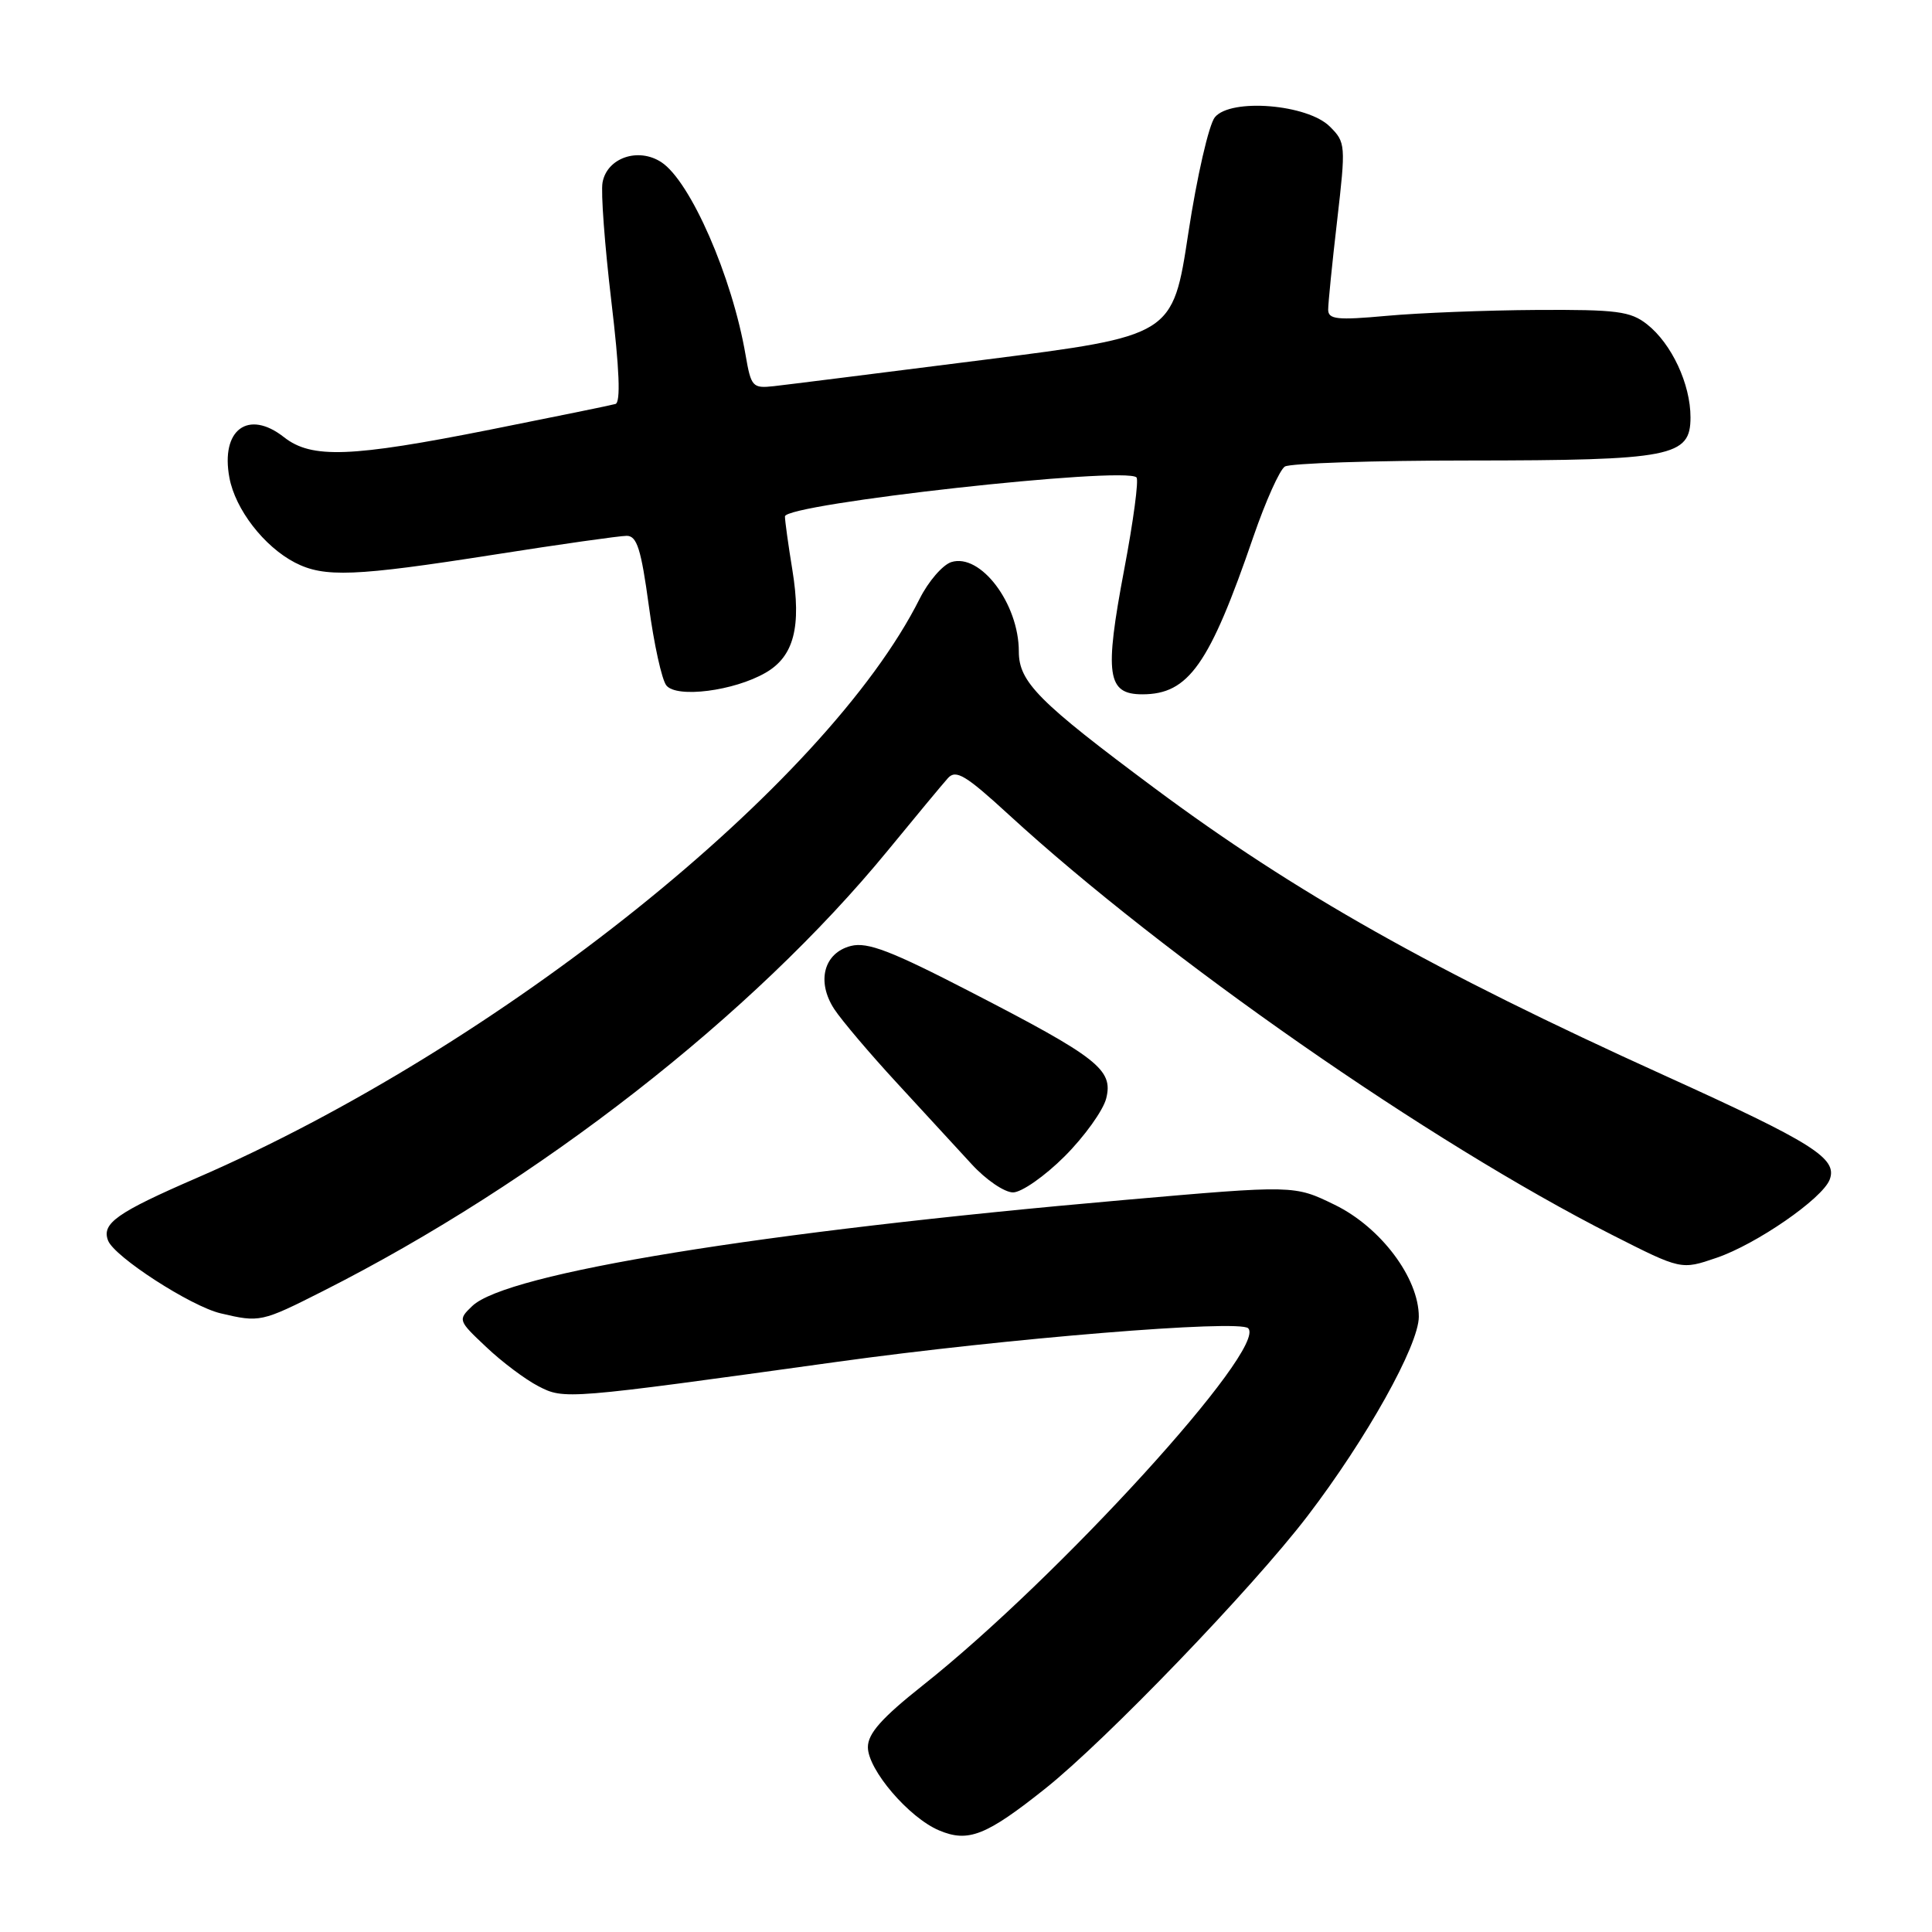 <?xml version="1.0" encoding="UTF-8" standalone="no"?>
<!DOCTYPE svg PUBLIC "-//W3C//DTD SVG 1.1//EN" "http://www.w3.org/Graphics/SVG/1.1/DTD/svg11.dtd" >
<svg xmlns="http://www.w3.org/2000/svg" xmlns:xlink="http://www.w3.org/1999/xlink" version="1.1" viewBox="0 0 256 256">
 <g >
 <path fill="currentColor"
d=" M 138.50 237.00 C 146.56 230.58 165.92 210.47 173.23 200.91 C 181.07 190.66 188.00 178.25 188.00 174.47 C 188.00 169.33 182.95 162.61 176.85 159.64 C 171.50 157.03 171.50 157.03 149.00 159.00 C 100.77 163.22 67.11 168.69 62.57 173.06 C 60.66 174.89 60.69 174.97 64.42 178.48 C 66.49 180.45 69.60 182.78 71.32 183.67 C 74.78 185.46 74.90 185.45 111.00 180.44 C 133.29 177.35 164.21 174.82 165.39 176.00 C 168.02 178.61 140.24 209.09 122.25 223.34 C 116.83 227.64 115.00 229.70 115.00 231.51 C 115.00 234.50 120.44 240.86 124.44 242.54 C 128.30 244.17 130.66 243.24 138.50 237.00 Z  M 42.77 171.09 C 71.37 156.64 99.77 134.49 117.62 112.72 C 121.32 108.20 124.92 103.87 125.61 103.10 C 126.67 101.93 127.97 102.72 133.68 107.96 C 154.39 126.96 189.40 151.35 213.63 163.64 C 222.76 168.27 222.76 168.27 227.44 166.67 C 232.73 164.87 241.47 158.83 242.44 156.31 C 243.52 153.49 240.30 151.46 220.50 142.48 C 189.95 128.63 171.59 118.28 152.99 104.44 C 137.60 92.99 135.00 90.37 135.00 86.33 C 135.00 79.98 129.92 73.26 126.05 74.48 C 124.91 74.85 123.02 77.03 121.87 79.32 C 109.52 103.96 66.15 138.72 26.10 156.07 C 15.47 160.68 13.44 162.11 14.32 164.38 C 15.14 166.53 25.27 173.08 29.22 174.02 C 34.42 175.25 34.64 175.20 42.77 171.09 Z  M 141.07 153.22 C 143.70 150.59 146.18 147.13 146.58 145.54 C 147.53 141.74 145.50 140.14 128.59 131.42 C 118.10 126.00 114.95 124.79 112.76 125.34 C 109.16 126.25 108.15 130.06 110.55 133.72 C 111.53 135.21 115.24 139.59 118.81 143.46 C 122.38 147.33 126.85 152.19 128.74 154.25 C 130.62 156.31 133.09 158.00 134.23 158.00 C 135.36 158.00 138.44 155.85 141.07 153.22 Z  M 101.43 89.15 C 105.20 86.99 106.22 83.07 104.99 75.50 C 104.45 72.20 104.01 69.02 104.01 68.43 C 104.00 66.76 149.08 61.75 150.59 63.26 C 150.91 63.57 150.18 69.04 148.97 75.42 C 146.32 89.44 146.69 92.00 151.37 92.00 C 157.50 92.00 160.26 88.08 166.10 71.06 C 167.70 66.42 169.56 62.26 170.25 61.82 C 170.94 61.39 181.90 61.02 194.60 61.02 C 221.56 61.00 224.00 60.52 224.00 55.30 C 224.00 50.89 221.50 45.54 218.24 42.97 C 216.04 41.24 214.23 41.01 203.62 41.07 C 196.95 41.11 188.01 41.46 183.75 41.85 C 177.16 42.45 176.00 42.32 175.99 41.03 C 175.99 40.19 176.52 34.87 177.18 29.21 C 178.33 19.22 178.31 18.86 176.22 16.78 C 173.26 13.81 163.09 12.98 160.98 15.53 C 160.19 16.48 158.60 23.39 157.46 30.88 C 155.39 44.50 155.39 44.50 130.44 47.67 C 116.72 49.41 104.16 50.99 102.53 51.17 C 99.72 51.48 99.52 51.25 98.80 47.08 C 97.03 36.69 91.49 24.02 87.63 21.49 C 84.57 19.49 80.43 20.91 79.84 24.18 C 79.60 25.45 80.13 32.51 81.00 39.86 C 82.08 48.92 82.26 53.32 81.55 53.53 C 80.97 53.70 73.53 55.22 65.00 56.92 C 46.46 60.61 41.28 60.80 37.63 57.93 C 32.89 54.20 29.20 56.94 30.40 63.31 C 31.18 67.50 34.99 72.42 39.07 74.54 C 42.96 76.55 46.99 76.39 65.43 73.50 C 74.20 72.12 82.12 71.00 83.04 71.00 C 84.40 71.00 84.95 72.76 85.97 80.25 C 86.65 85.34 87.70 90.10 88.30 90.83 C 89.68 92.53 97.25 91.56 101.43 89.15 Z "/>
</g>
</svg>